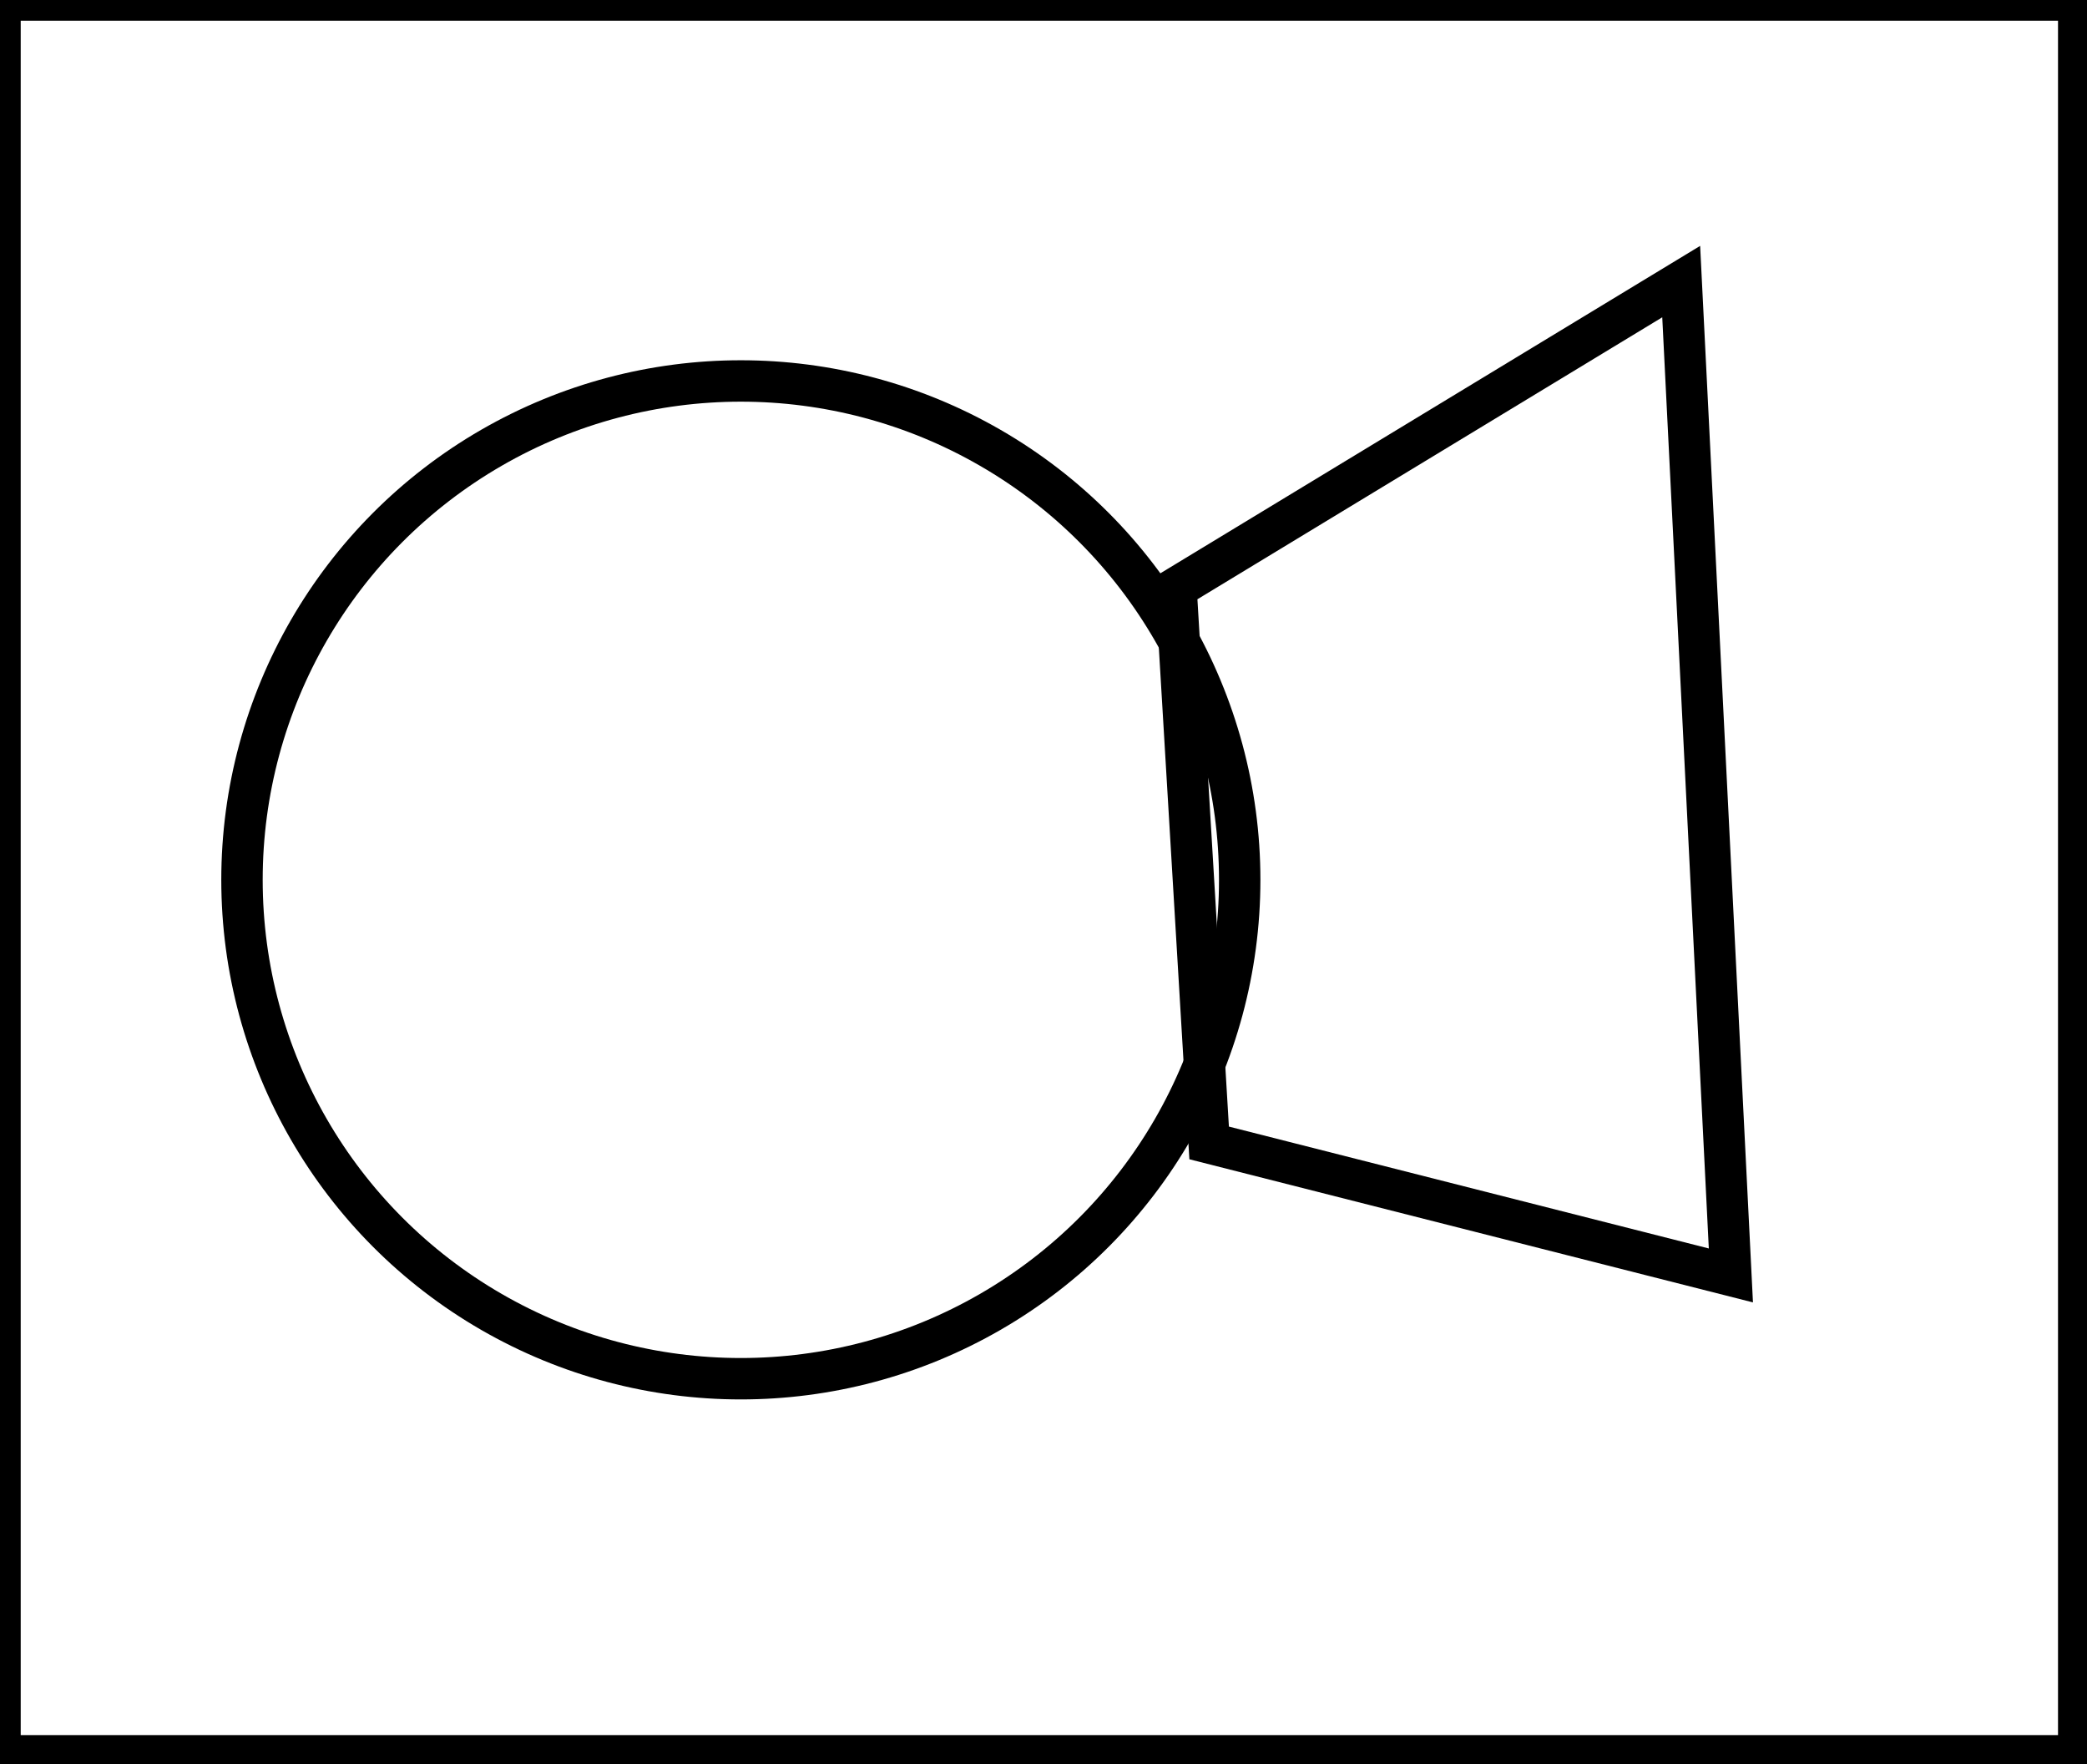 <?xml version="1.0" encoding="utf-8" ?>
<svg baseProfile="full" height="213" version="1.1" width="252" xmlns="http://www.w3.org/2000/svg" xmlns:ev="http://www.w3.org/2001/xml-events" xmlns:xlink="http://www.w3.org/1999/xlink"><defs /><rect fill="white" height="213" width="252" x="0" y="0" /><circle cx="89.455" cy="106.235" fill="none" r="60.236" stroke="black" stroke-width="5" /><path d="M 203,34 L 142,71 L 146,138 L 209,154 Z" fill="none" stroke="black" stroke-width="5" /><path d="M 0,0 L 0,212 L 251,212 L 251,0 Z" fill="none" stroke="black" stroke-width="5" /></svg>